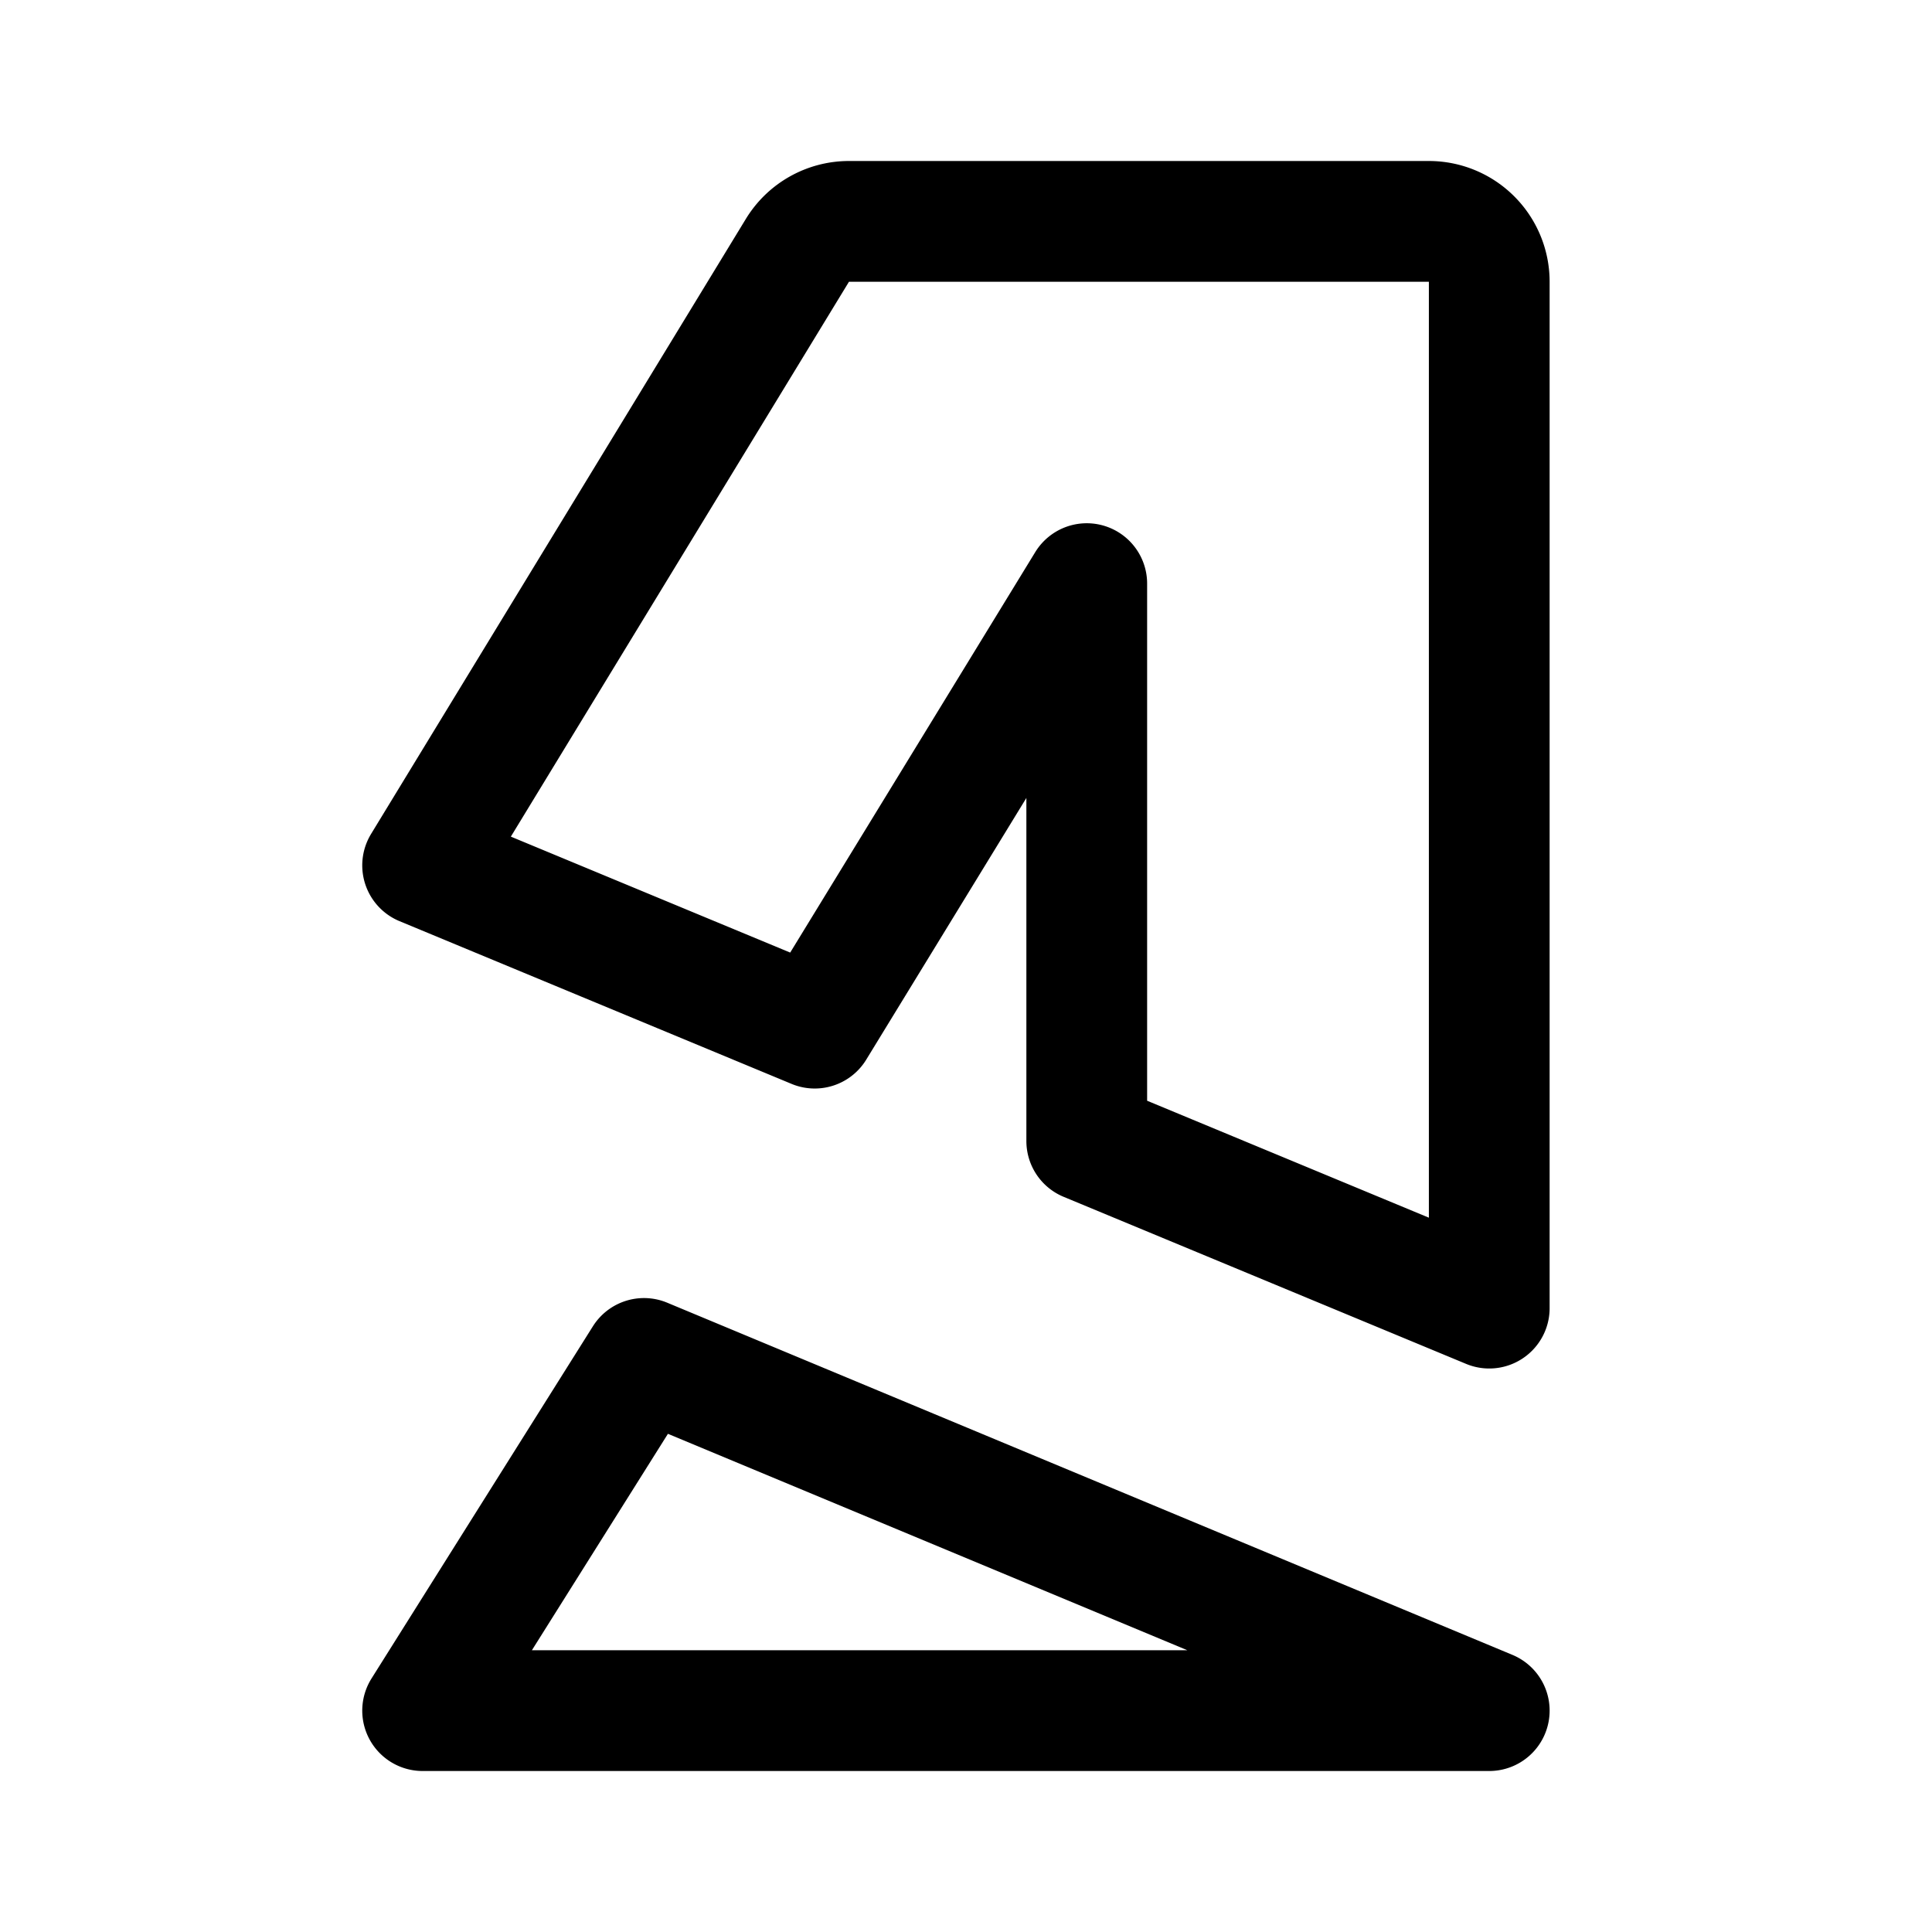 <svg width="192" height="192" viewBox="0 0 192 192" fill="none" xmlns="http://www.w3.org/2000/svg"><path d="m64 135 84 35H42l22-35Zm84-5V28a6 6 0 0 0-6-6H84.37a6 6 0 0 0-5.124 2.878L42 86l38.967 16.175L108 58v55.396L148 130Z" stroke="#000" stroke-width="12" stroke-linecap="round" stroke-linejoin="round"/></svg>